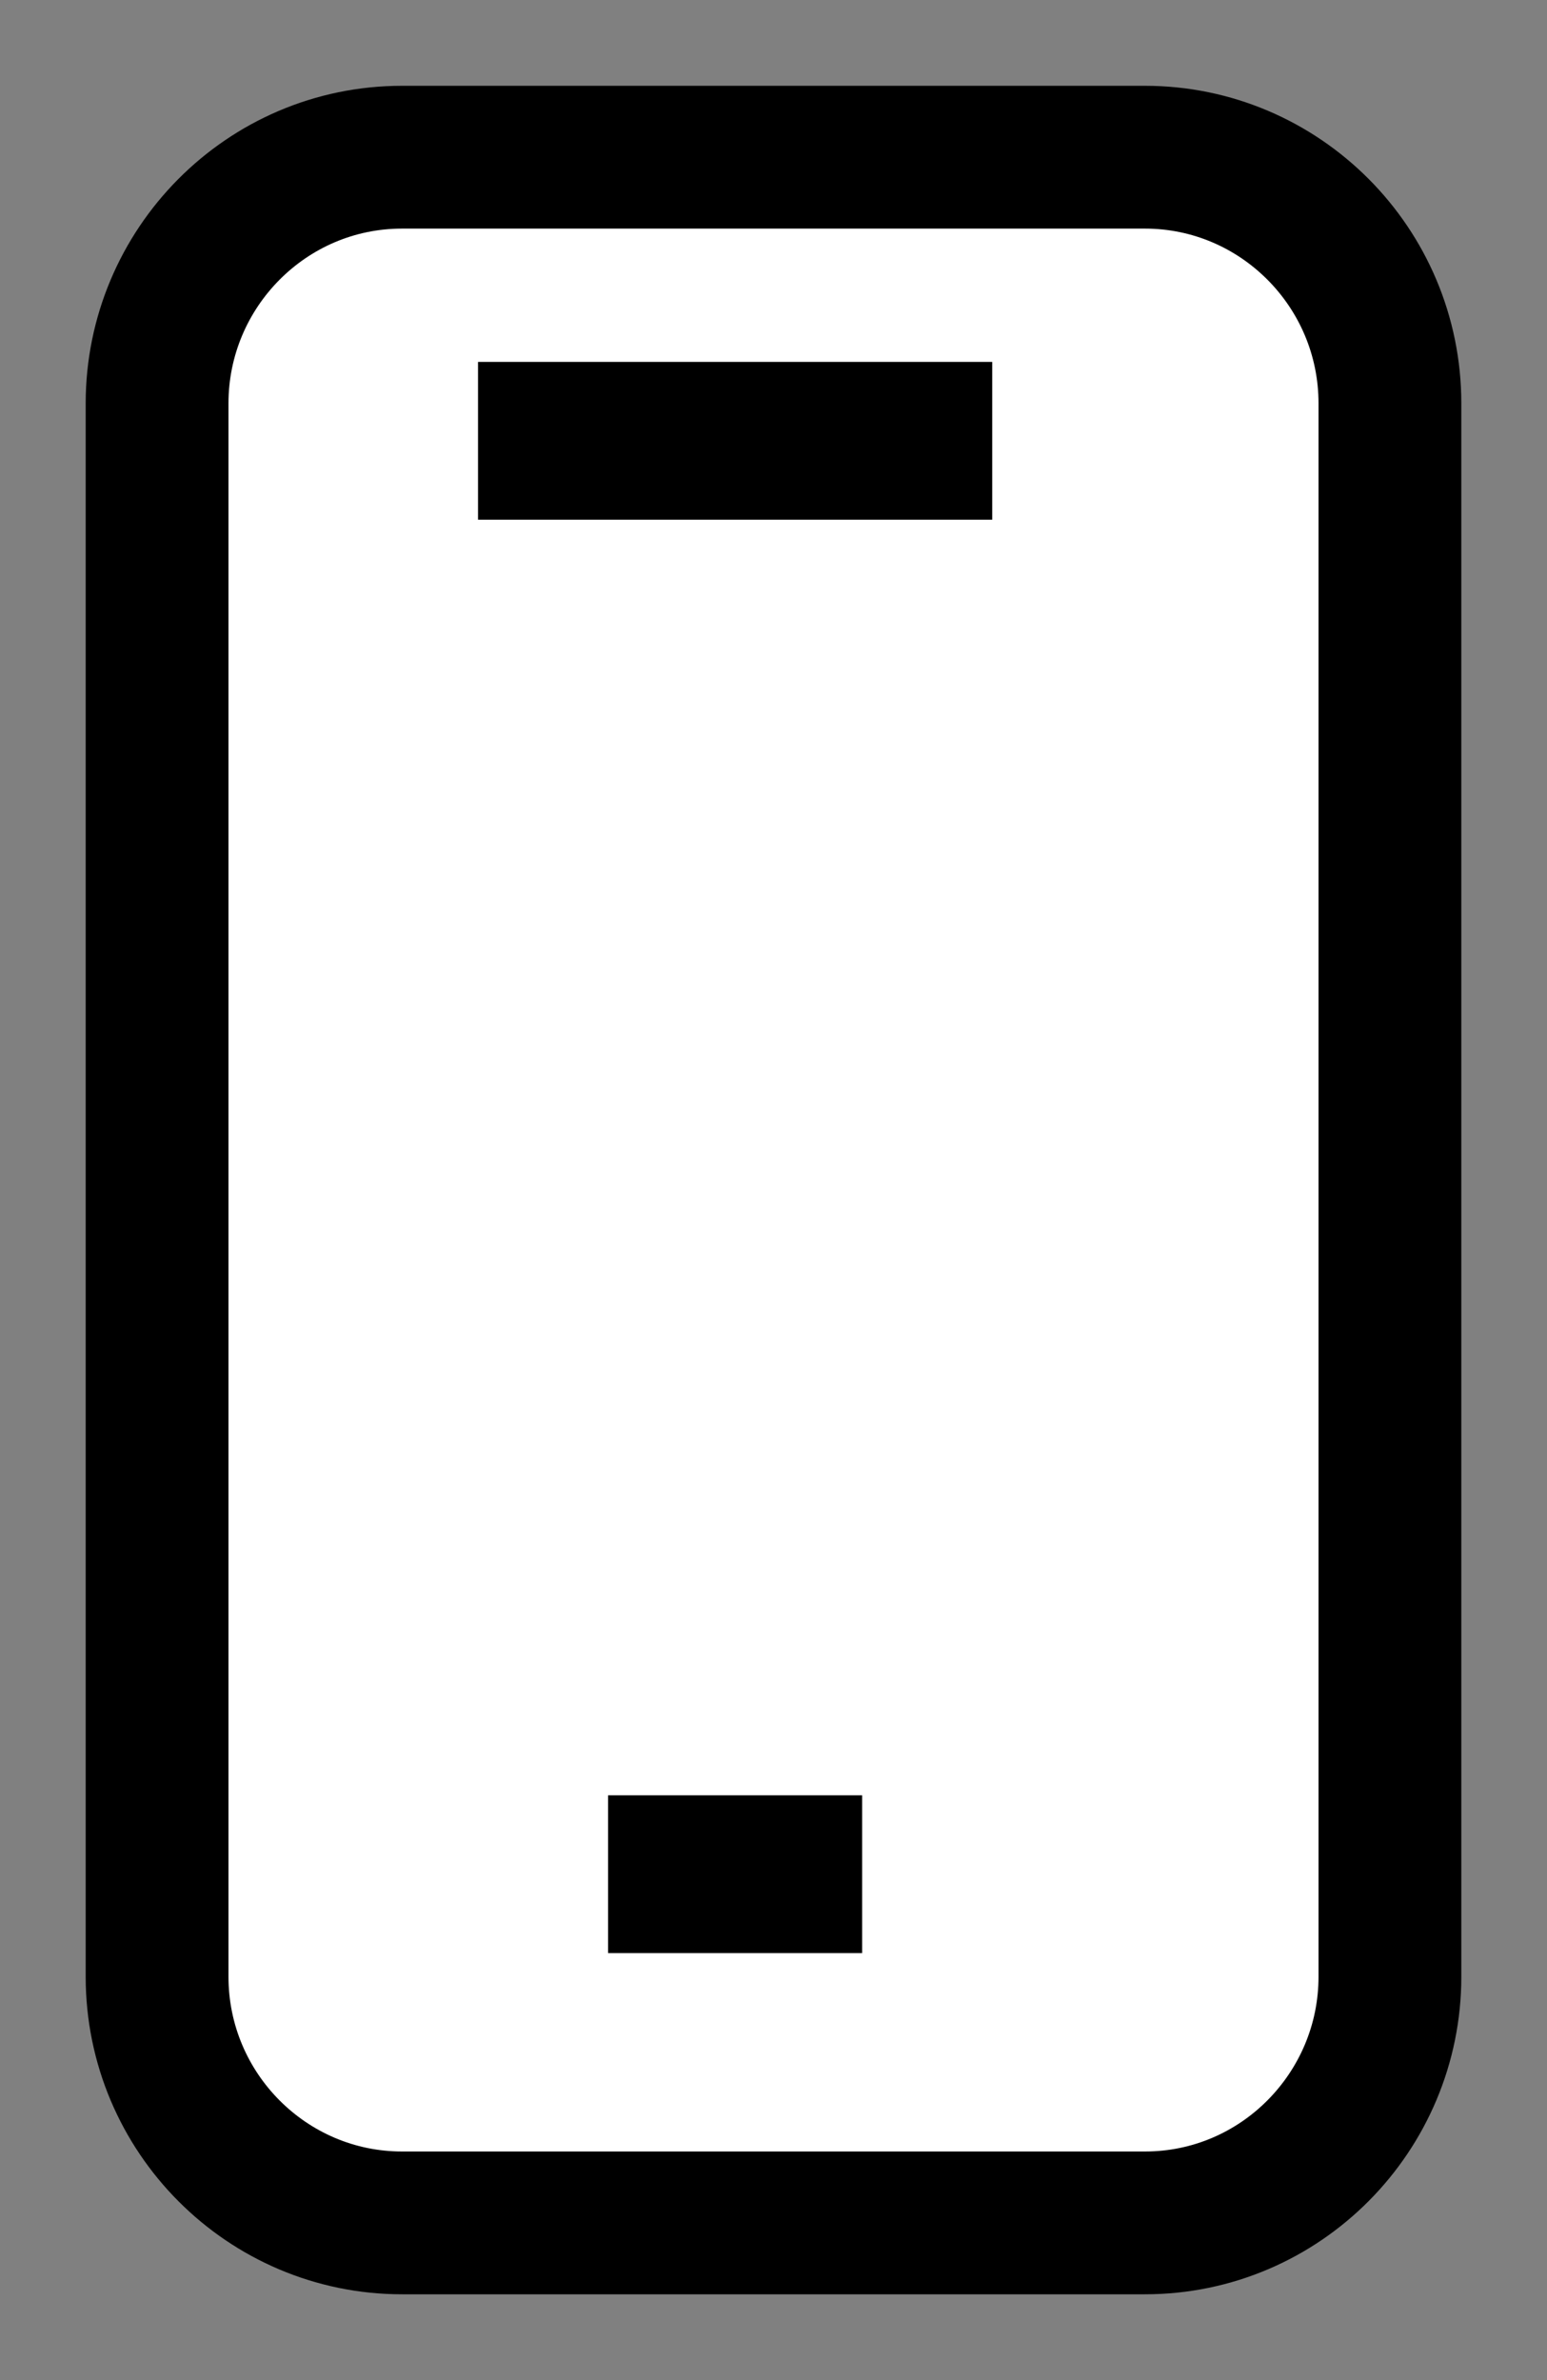 <?xml version="1.0" encoding="utf-8"?>
<svg width="13" height="20" viewBox="0 0 13 20" fill="none" xmlns="http://www.w3.org/2000/svg">
<rect x="0" y="0" width="13" height="20" fill="#808080" stroke="none"/>
<path d="M3.378 18.679C2.246 18.679 1.32 17.754 1.32 16.61V3.39C1.32 2.253 2.24 1.321 3.378 1.321H9.622C10.754 1.321 11.68 2.246 11.68 3.39V16.61C11.68 17.747 10.76 18.679 9.622 18.679H3.378Z" fill="white" stroke="black" stroke-width="1.2"/>
<path d="M9.622 1.642C10.581 1.642 11.361 2.426 11.361 3.39V16.61C11.361 17.574 10.581 18.358 9.622 18.358H3.378C2.419 18.358 1.639 17.574 1.639 16.61V3.39C1.639 2.426 2.419 1.642 3.378 1.642H9.622ZM9.622 1H3.378C2.067 1 1 2.073 1 3.39V16.61C1 17.927 2.067 19 3.378 19H9.622C10.933 19 12 17.927 12 16.61V3.39C12 2.073 10.933 1 9.622 1Z" fill="black"/>
<path d="M4.017 3.704H8.338" stroke="black" stroke-width="1.326" stroke-miterlimit="10"/>
<path d="M5.11 15.749H7.245" stroke="black" stroke-width="1.326" stroke-miterlimit="10"/>
</svg>
